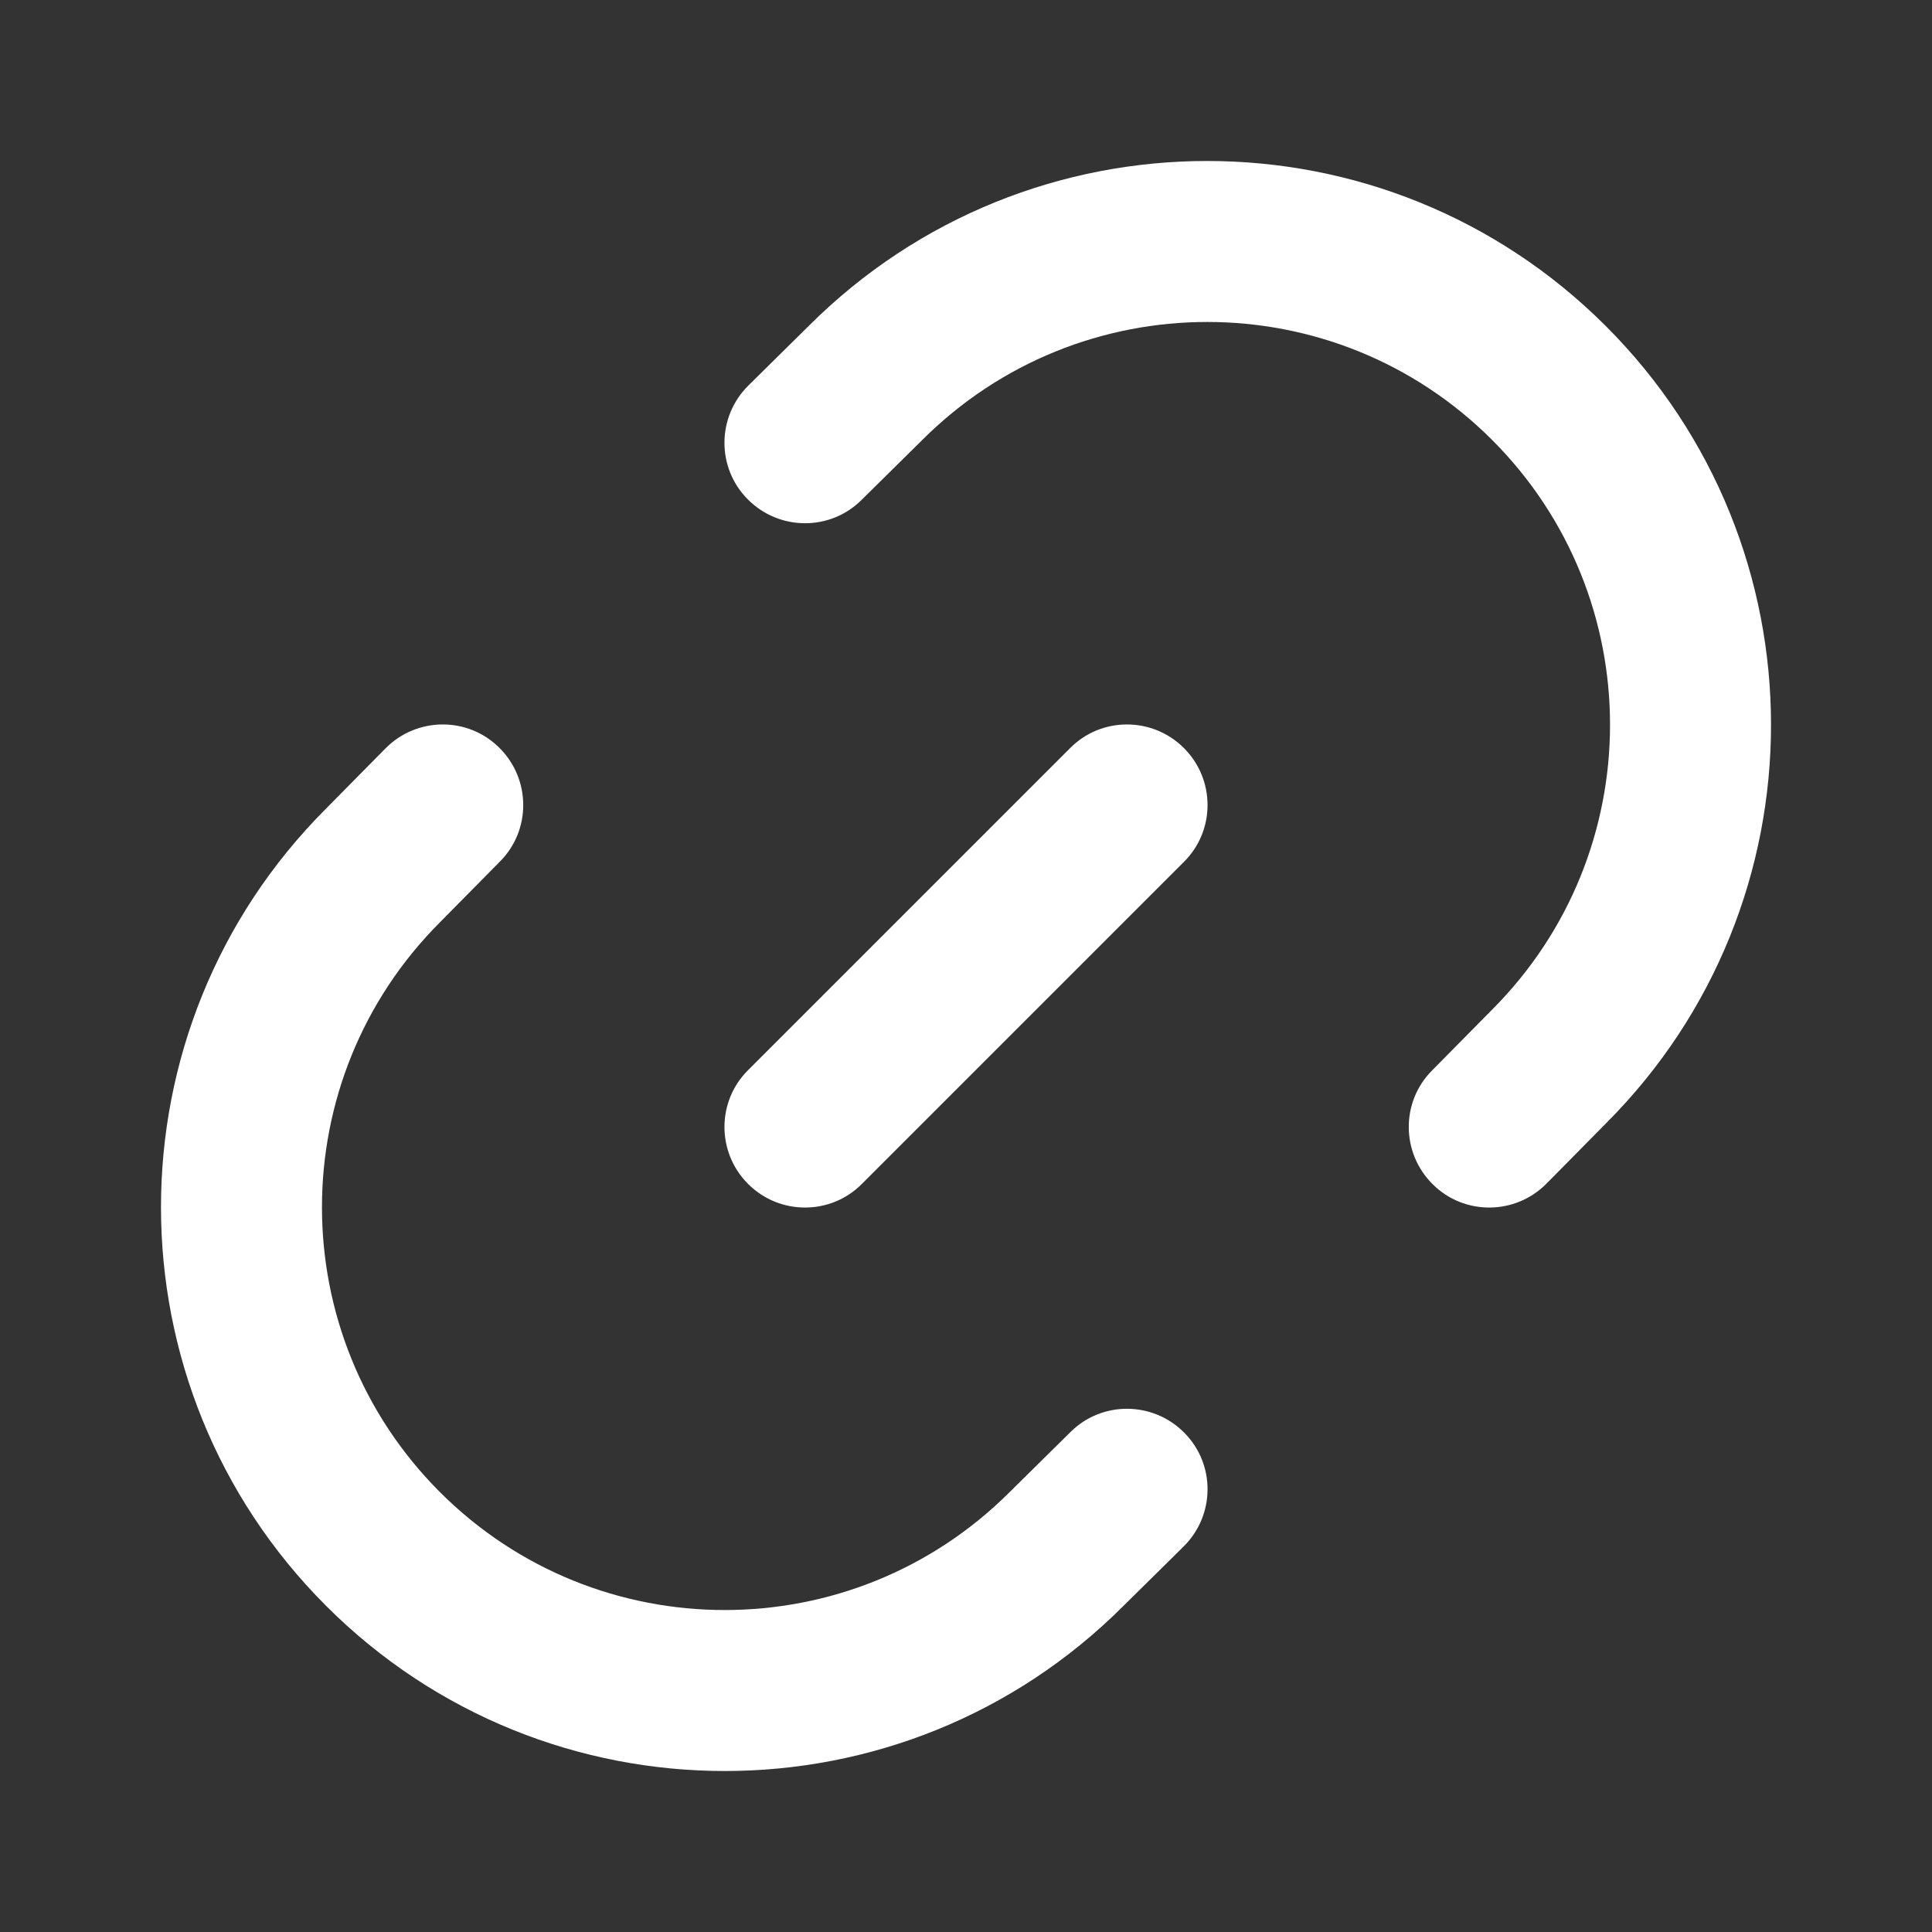 <svg preserveAspectRatio="none" width="100%" height="100%" overflow="visible" style="display: block;" viewBox="0 0 10 10" fill="none" xmlns="http://www.w3.org/2000/svg">
<rect x="0" y="0" width="10" height="10" fill="#333333" stroke="none"/>
<g id="chain-link-3">
<path id="Vector" fill-rule="evenodd" clip-rule="evenodd" d="M7.723 2.277C6.909 1.463 5.589 1.463 4.774 2.277L4.772 2.279L4.459 2.588C4.296 2.75 4.032 2.748 3.87 2.584C3.708 2.421 3.71 2.157 3.874 1.995L4.186 1.687C5.326 0.548 7.173 0.549 8.312 1.688C9.451 2.827 9.452 4.674 8.313 5.814L8.312 5.815L8.005 6.126C7.843 6.29 7.579 6.292 7.416 6.13C7.252 5.968 7.25 5.704 7.412 5.541L7.723 5.226C8.537 4.411 8.537 3.091 7.723 2.277ZM2.584 3.87C2.748 4.032 2.75 4.296 2.588 4.459L2.277 4.774C1.463 5.589 1.463 6.909 2.277 7.723C3.091 8.537 4.411 8.537 5.226 7.723L5.228 7.721L5.541 7.412C5.704 7.25 5.968 7.252 6.13 7.416C6.292 7.579 6.29 7.843 6.126 8.005L5.815 8.312L5.814 8.313C4.674 9.452 2.827 9.451 1.688 8.312C0.549 7.173 0.548 5.326 1.687 4.186L1.995 3.874C2.157 3.71 2.421 3.708 2.584 3.87ZM6.128 3.872C6.291 4.035 6.291 4.299 6.128 4.461L4.461 6.128C4.299 6.291 4.035 6.291 3.872 6.128C3.709 5.965 3.709 5.701 3.872 5.539L5.539 3.872C5.701 3.709 5.965 3.709 6.128 3.872Z" fill="white"/>
</g>
</svg>
